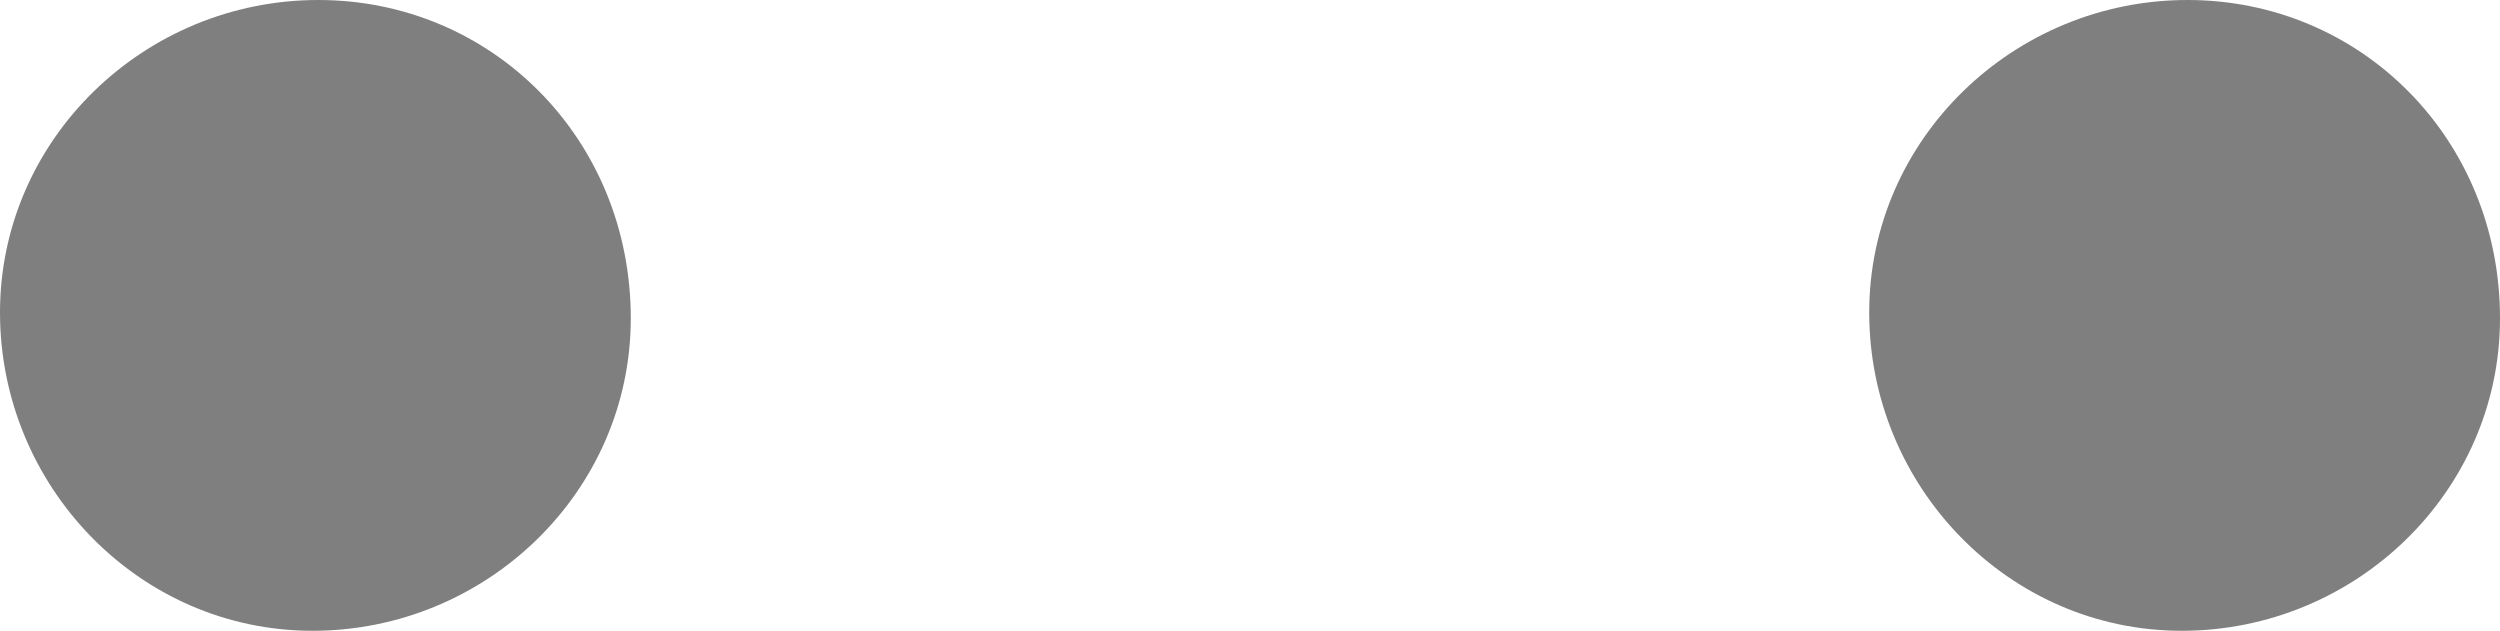 <!-- Generator: Adobe Illustrator 18.1.1, SVG Export Plug-In  -->
<svg version="1.1"
	 xmlns="http://www.w3.org/2000/svg" xmlns:xlink="http://www.w3.org/1999/xlink" xmlns:a="http://ns.adobe.com/AdobeSVGViewerExtensions/3.0/"
	 x="0px" y="0px" width="43.2px" height="10.9px" viewBox="0 0 43.2 10.9" enable-background="new 0 0 43.2 10.9"
	 xml:space="preserve">
<defs>
</defs>
<g>
	<path fill-rule="evenodd" clip-rule="evenodd" fill="#7F7F7F" d="M10.9,5.5c0,3-2.5,5.4-5.5,5.4c-3,0-5.4-2.5-5.4-5.5
		C0,2.4,2.5,0,5.5,0C8.5,0,10.9,2.4,10.9,5.5z"/>
	<path fill-rule="evenodd" clip-rule="evenodd" fill="#7F7F7F" d="M43.2,5.5c0,3-2.5,5.4-5.5,5.4c-3,0-5.4-2.5-5.4-5.5
		c0-3,2.5-5.4,5.5-5.4C40.8,0,43.2,2.4,43.2,5.5z"/>
</g>
</svg>
